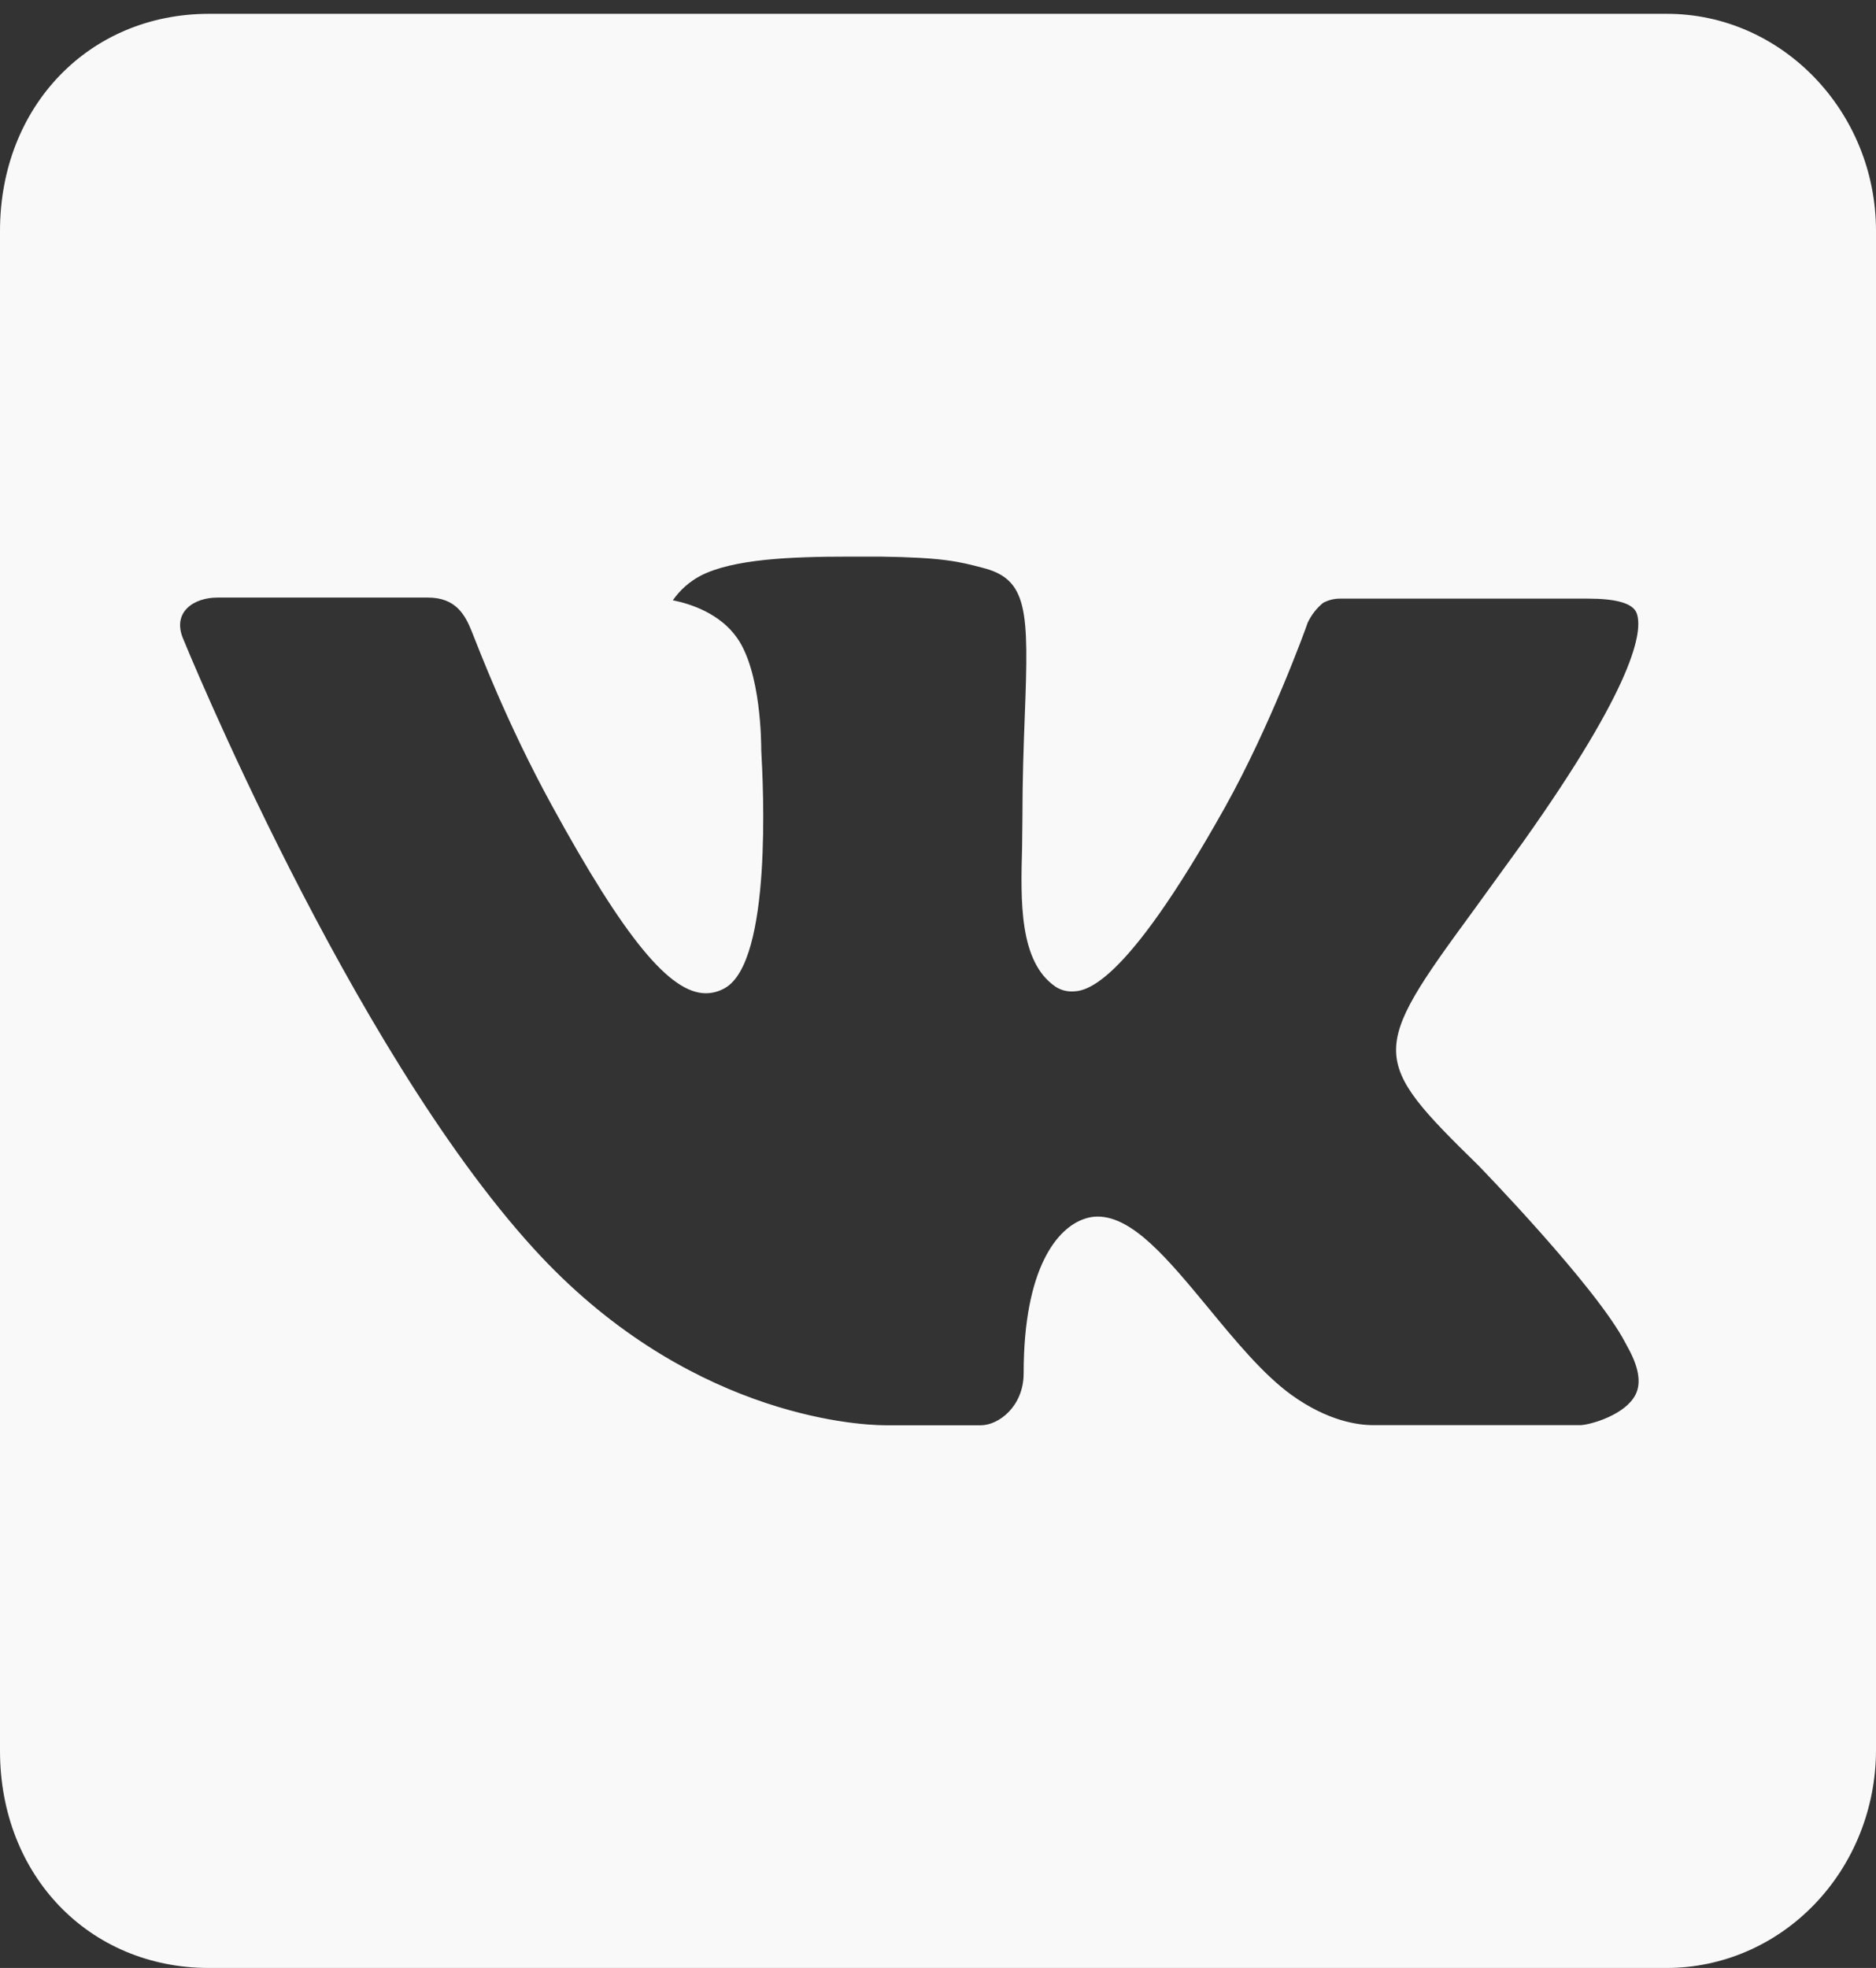 <svg width="41" height="43" viewBox="0 0 41 43" fill="none" xmlns="http://www.w3.org/2000/svg">
<rect x="0" y="0" width="41" height="43" fill="#333333" stroke="none"/>
<path d="M41 38.256V5.046C41 2.437 38.943 0.302 36.433 0.302H4.567C1.948 0.302 0 2.325 0 5.046V38.256C0 40.979 1.948 43 4.567 43H36.433C37.642 42.998 38.801 42.498 39.656 41.609C40.512 40.72 40.995 39.514 41 38.256ZM32.308 25.463C32.308 25.463 34.886 28.113 35.522 29.341C35.54 29.367 35.547 29.391 35.554 29.401C35.811 29.851 35.877 30.207 35.747 30.468C35.533 30.902 34.804 31.12 34.556 31.139H30.003C29.684 31.139 29.023 31.054 28.222 30.477C27.607 30.032 26.998 29.294 26.406 28.575C25.523 27.508 24.757 26.582 23.987 26.582C23.89 26.582 23.793 26.599 23.7 26.632C23.115 26.827 22.372 27.693 22.372 30.006C22.372 30.729 21.826 31.142 21.438 31.142H19.352C18.641 31.142 14.94 30.883 11.662 27.28C7.64 22.868 4.027 14.017 3.995 13.939C3.767 13.367 4.239 13.057 4.751 13.057H9.353C9.97 13.057 10.168 13.446 10.309 13.794C10.469 14.191 11.07 15.789 12.054 17.587C13.655 20.512 14.642 21.703 15.427 21.703C15.574 21.702 15.719 21.662 15.847 21.587C16.874 20.996 16.682 17.182 16.637 16.394C16.637 16.245 16.635 14.689 16.111 13.941C15.733 13.401 15.093 13.194 14.705 13.116C14.863 12.889 15.071 12.706 15.311 12.58C16.015 12.215 17.284 12.162 18.546 12.162H19.247C20.616 12.181 20.971 12.274 21.466 12.404C22.466 12.653 22.486 13.329 22.397 15.63C22.372 16.285 22.345 17.028 22.345 17.898C22.345 18.086 22.338 18.292 22.338 18.505C22.306 19.682 22.27 21.013 23.067 21.558C23.17 21.626 23.289 21.662 23.411 21.663C23.689 21.663 24.52 21.663 26.773 17.637C27.764 15.861 28.527 13.764 28.579 13.607C28.659 13.438 28.774 13.289 28.916 13.173C29.033 13.11 29.163 13.078 29.294 13.08H34.704C35.296 13.08 35.697 13.173 35.773 13.408C35.902 13.785 35.747 14.935 33.276 18.413L32.176 19.931C29.935 22.986 29.935 23.143 32.308 25.463Z" fill="#F9F9F9"/>
</svg>
